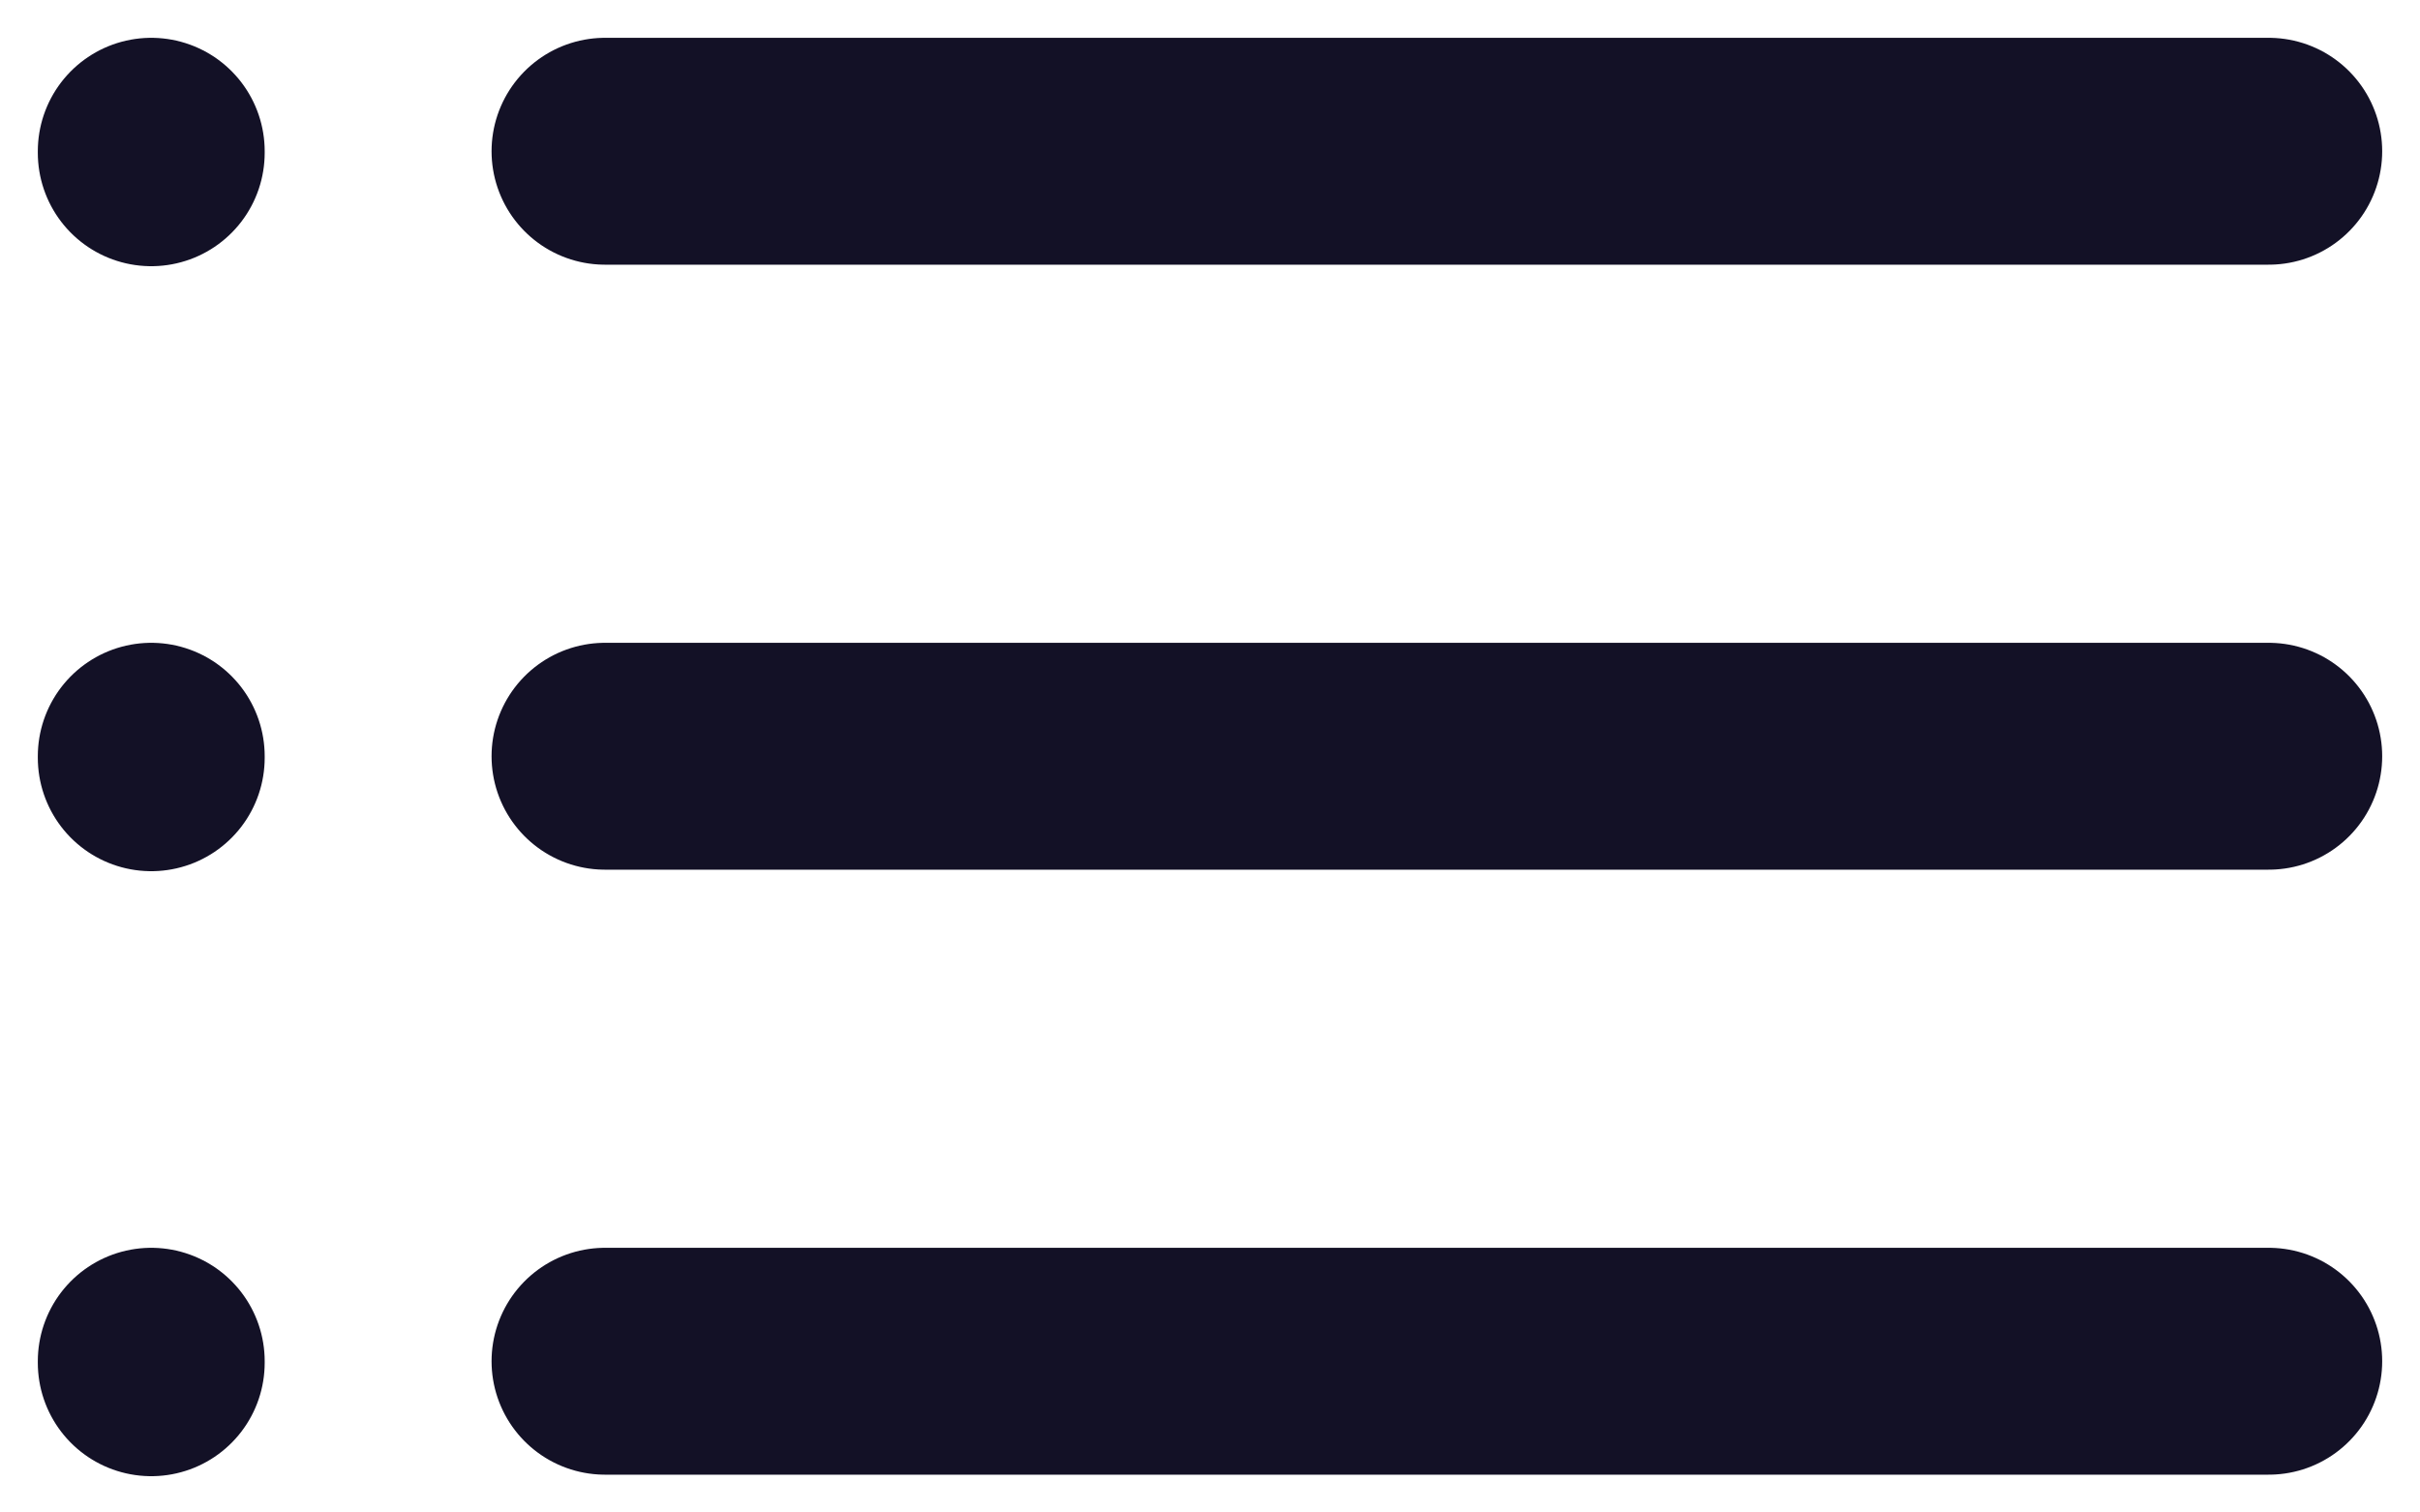 <svg width="16" height="10" viewBox="0 0 16 10" fill="none" xmlns="http://www.w3.org/2000/svg">
<path d="M4 1H15M4 5H15M4 9H15M1 1V1.01M1 5V5.01M1 9V9.01" stroke="#131126" stroke-width="1.5" stroke-linecap="round" stroke-linejoin="round"/>
</svg>
